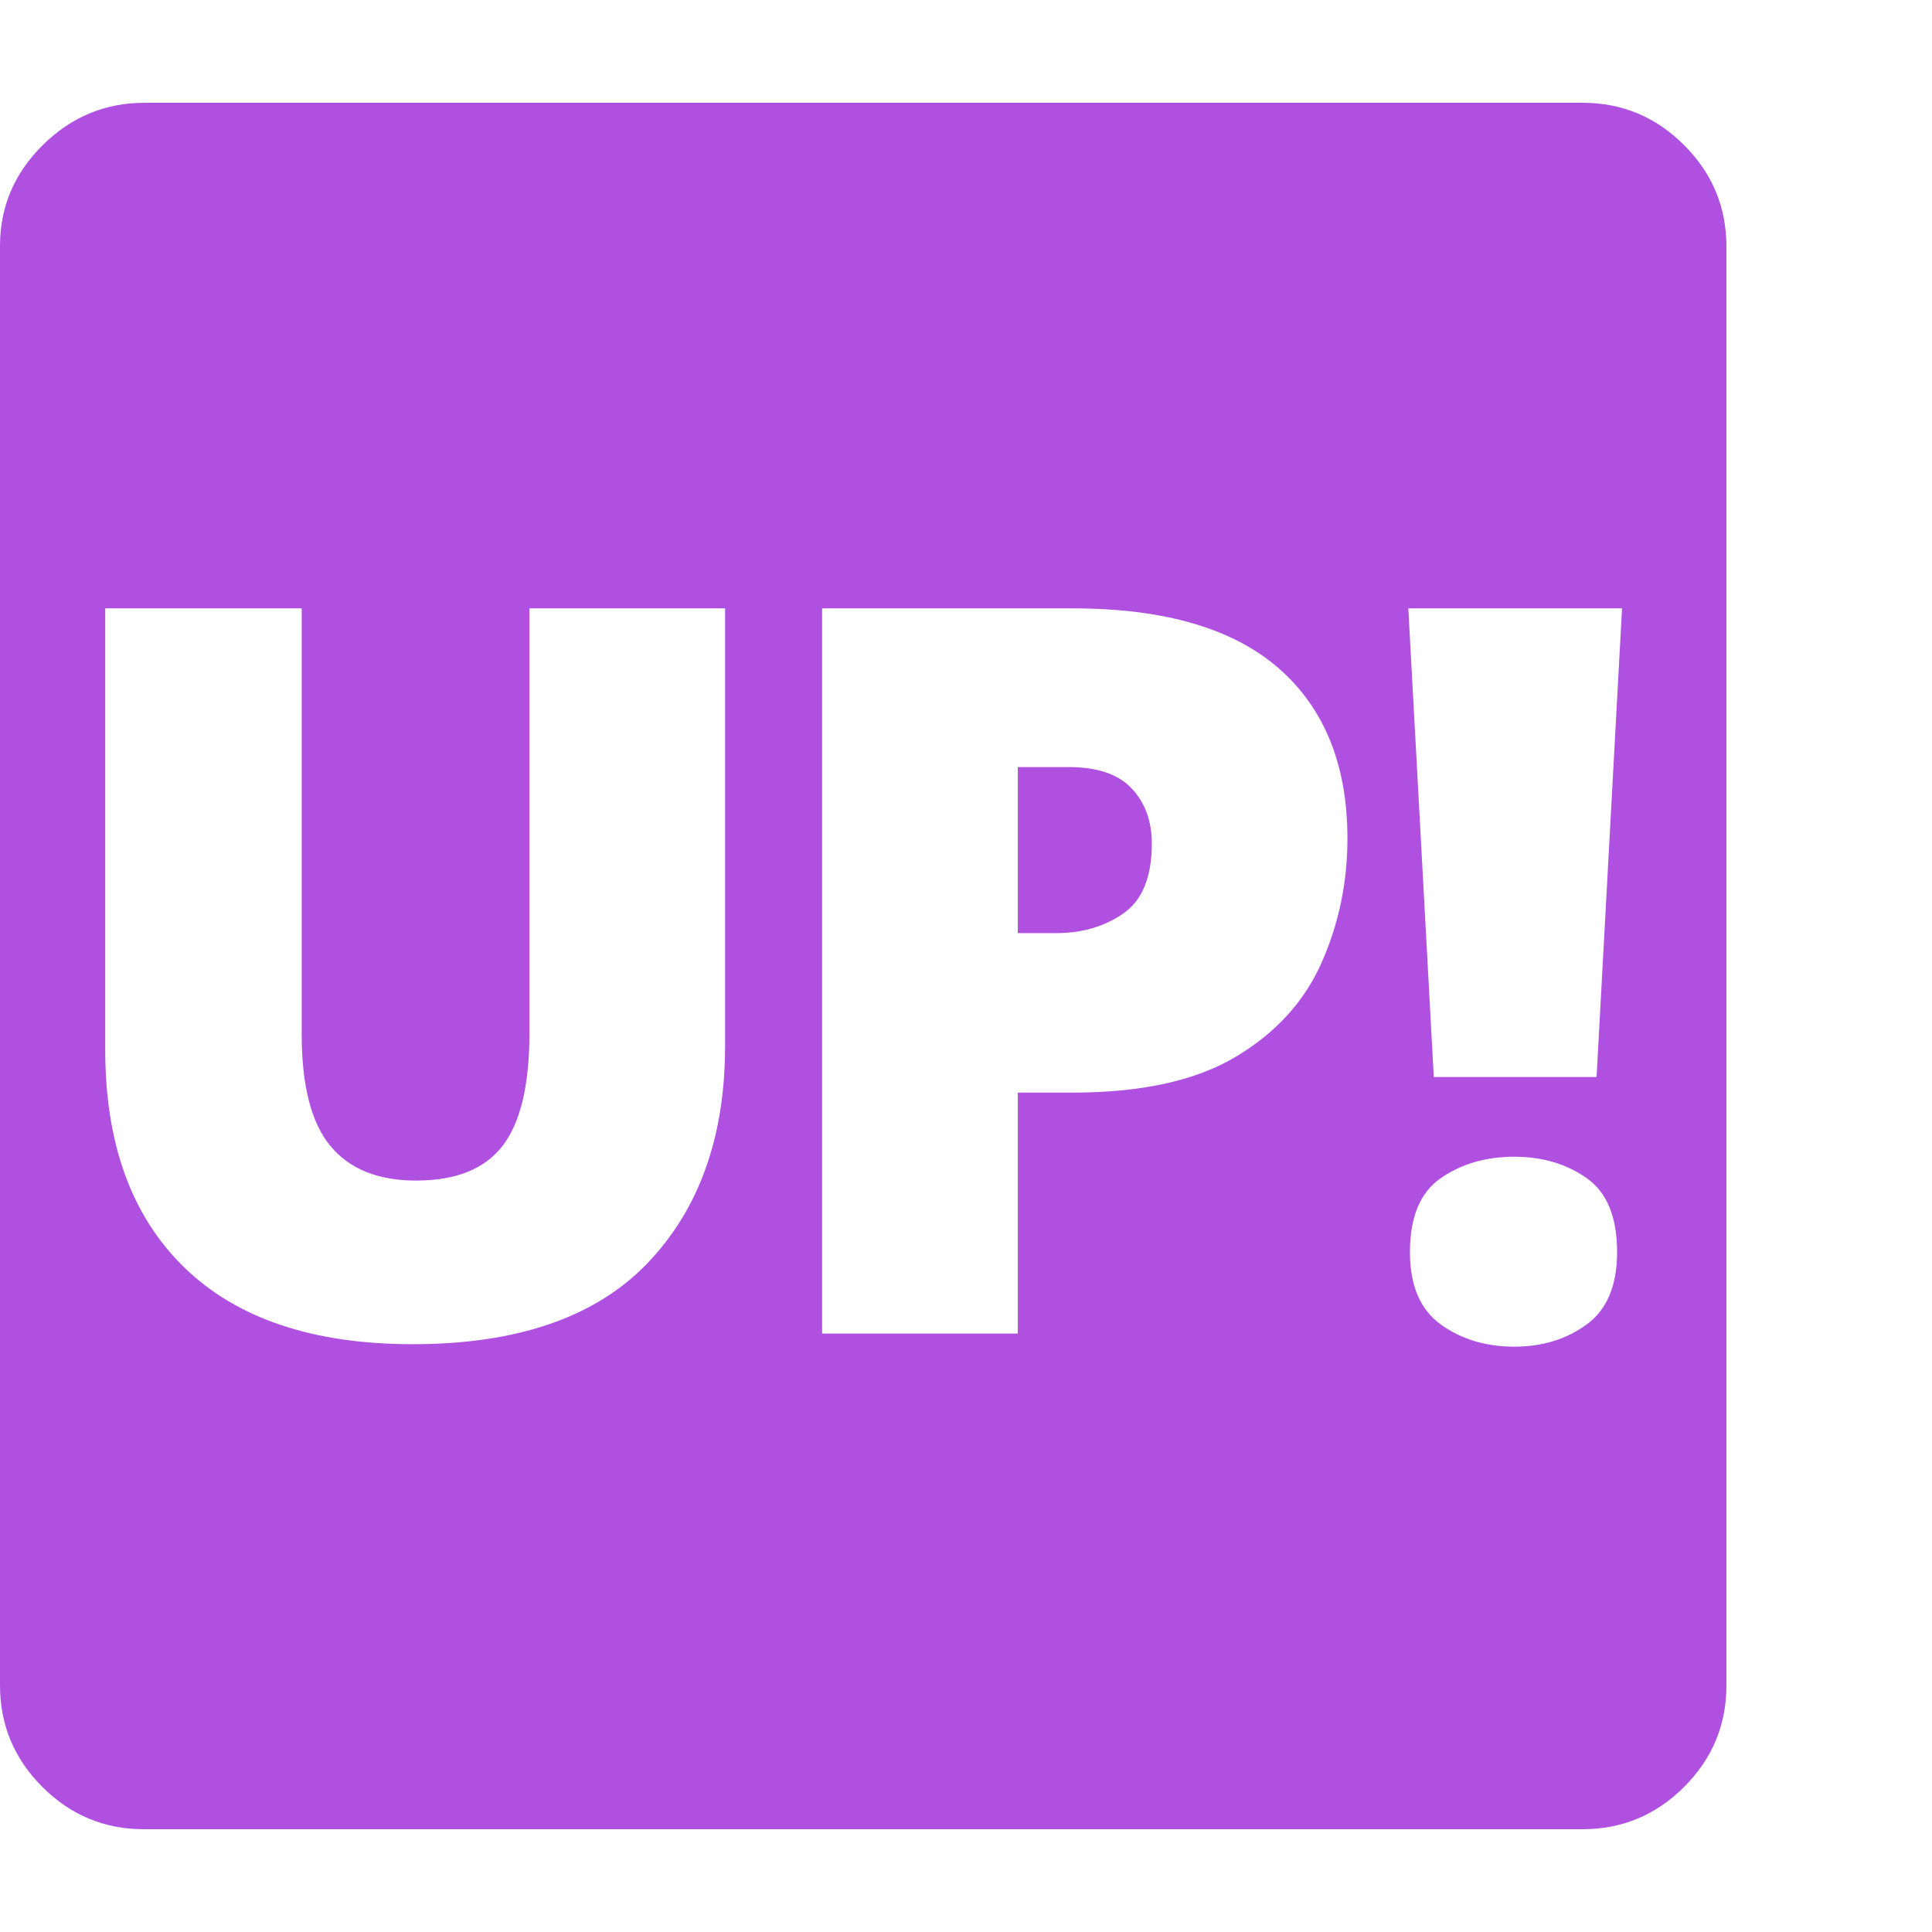 <svg version="1.1" xmlns="http://www.w3.org/2000/svg" style="fill:rgba(0,0,0,1.0)" width="256" height="256" viewBox="0 0 36.719 32.812"><path fill="rgb(175, 80, 225)" d="M7.844 23.594 C9.833 23.594 11.32 23.081 12.305 22.055 C13.289 21.029 13.781 19.651 13.781 17.922 L13.781 9.609 L10.062 9.609 L10.062 17.688 C10.062 18.667 9.893 19.378 9.555 19.82 C9.216 20.263 8.667 20.484 7.906 20.484 C7.187 20.484 6.646 20.266 6.281 19.828 C5.917 19.391 5.734 18.682 5.734 17.703 L5.734 9.609 L2 9.609 L2 18 C2 19.781 2.5 21.159 3.5 22.133 C4.5 23.107 5.948 23.594 7.844 23.594 Z M15.625 23.391 L19.344 23.391 L19.344 18.812 L20.391 18.812 C21.693 18.812 22.724 18.586 23.484 18.133 C24.245 17.68 24.789 17.083 25.117 16.344 C25.445 15.604 25.609 14.818 25.609 13.984 C25.609 12.589 25.174 11.51 24.305 10.75 C23.435 9.99 22.13 9.609 20.391 9.609 L15.625 9.609 Z M19.344 15.781 L19.344 12.625 L20.312 12.625 C20.854 12.625 21.253 12.76 21.508 13.031 C21.763 13.302 21.891 13.651 21.891 14.078 C21.891 14.714 21.711 15.156 21.352 15.406 C20.992 15.656 20.568 15.781 20.078 15.781 Z M28.781 23.641 C29.313 23.641 29.771 23.5 30.156 23.219 C30.542 22.937 30.734 22.479 30.734 21.844 C30.734 21.177 30.542 20.708 30.156 20.438 C29.771 20.167 29.313 20.031 28.781 20.031 C28.24 20.031 27.773 20.167 27.383 20.438 C26.992 20.708 26.797 21.177 26.797 21.844 C26.797 22.479 26.992 22.937 27.383 23.219 C27.773 23.5 28.24 23.641 28.781 23.641 Z M27.25 18.516 L30.344 18.516 L30.828 9.609 L26.766 9.609 Z M2.734 32.812 C1.984 32.812 1.341 32.544 0.805 32.008 C0.268 31.471 0 30.828 0 30.078 L0 2.719 C0 1.979 0.271 1.341 0.812 0.805 C1.354 0.268 2 -0 2.75 -0 L30.078 -0 C30.828 -0 31.471 0.268 32.008 0.805 C32.544 1.341 32.812 1.984 32.812 2.734 L32.812 30.078 C32.812 30.828 32.544 31.471 32.008 32.008 C31.471 32.544 30.828 32.812 30.078 32.812 Z M36.719 27.344" /></svg>